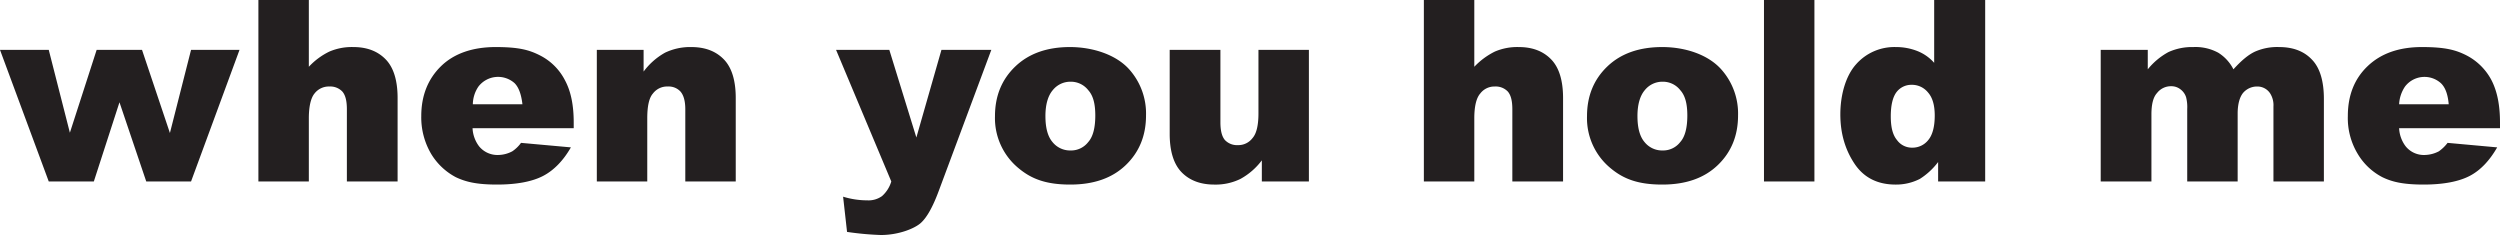 <svg id="a54a5704-3906-43a8-aa1d-dfb8c00f66e9" data-name="Layer 1" xmlns="http://www.w3.org/2000/svg" viewBox="0 0 887.2 83.4"><defs><style>.aad8147c-8dc6-4d74-a0e2-11e9b1ee1cf8{fill:#231f20;}</style></defs><title>whenyouholdme</title><path class="aad8147c-8dc6-4d74-a0e2-11e9b1ee1cf8" d="M162.8,30.5h17.3l7.5,29.4,9.5-29.4h16.1L223.1,60l7.5-29.5h17.2L230.6,77.2H214.7l-9.5-28.1-9.1,28.1h-16Z" transform="translate(-162.8 -12.8)"/><path class="aad8147c-8dc6-4d74-a0e2-11e9b1ee1cf8" d="M254.5,12.8h17.9V36.5a24.5,24.5,0,0,1,7.3-5.4,20.2,20.2,0,0,1,8.5-1.6c4.9,0,8.7,1.5,11.5,4.4s4.2,7.5,4.2,13.7V77.2h-18V51.6c0-3-.5-5-1.6-6.3a5.9,5.9,0,0,0-4.6-1.8,6.4,6.4,0,0,0-5.3,2.5c-1.3,1.6-2,4.6-2,8.8V77.2H254.5Z" transform="translate(-162.8 -12.8)"/><path class="aad8147c-8dc6-4d74-a0e2-11e9b1ee1cf8" d="M366.4,58.3H330.5a11.5,11.5,0,0,0,2.3,6.4,8.4,8.4,0,0,0,6.8,3.1,10.9,10.9,0,0,0,5-1.3,12.2,12.2,0,0,0,3.1-3l17.7,1.6c-2.7,4.7-6,8.1-9.8,10.1s-9.3,3.1-16.4,3.1-11-.9-14.6-2.6a22.5,22.5,0,0,1-8.8-8.3A25.5,25.5,0,0,1,312.3,54c0-7.3,2.4-13.2,7-17.7s11.2-6.8,19.4-6.8,11.9,1,15.8,3a20.2,20.2,0,0,1,8.8,8.8c2.1,3.9,3.1,8.8,3.1,15Zm-18.2-8.5c-.4-3.5-1.3-6-2.8-7.5a8.8,8.8,0,0,0-12.8,1.2,11.4,11.4,0,0,0-2,6.3Z" transform="translate(-162.8 -12.8)"/><path class="aad8147c-8dc6-4d74-a0e2-11e9b1ee1cf8" d="M374.6,30.5h16.6v7.7a24.1,24.1,0,0,1,7.6-6.7,20.6,20.6,0,0,1,9.3-2c5,0,8.8,1.5,11.6,4.4s4.2,7.5,4.2,13.7V77.2H406V51.6c0-3-.6-5-1.7-6.3a5.7,5.7,0,0,0-4.5-1.8,6.3,6.3,0,0,0-5.3,2.5c-1.4,1.6-2,4.6-2,8.8V77.2H374.6Z" transform="translate(-162.8 -12.8)"/><path class="aad8147c-8dc6-4d74-a0e2-11e9b1ee1cf8" d="M459.5,30.5h18.9L488,61.6l8.9-31.1h17.7L496,80.4c-2.1,5.7-4.2,9.5-6.4,11.5s-7.9,4.3-14.2,4.3a106.3,106.3,0,0,1-12-1.1L462,82.6a29.3,29.3,0,0,0,8.6,1.3,8.2,8.2,0,0,0,5.2-1.5,11.1,11.1,0,0,0,3.3-5.2Z" transform="translate(-162.8 -12.8)"/><path class="aad8147c-8dc6-4d74-a0e2-11e9b1ee1cf8" d="M515.9,54c0-7.1,2.4-13,7.2-17.6s11.3-6.9,19.4-6.9,16.5,2.7,21.2,8.1a23.5,23.5,0,0,1,5.8,16.2c0,7.1-2.4,13-7.2,17.6s-11.3,6.9-19.7,6.9-13.6-1.9-18.2-5.7A23,23,0,0,1,515.9,54Zm17.9,0c0,4.1.8,7.2,2.5,9.2a8,8,0,0,0,6.4,3,7.7,7.7,0,0,0,6.3-3c1.7-1.9,2.5-5.1,2.5-9.4s-.8-7.1-2.5-9a7.8,7.8,0,0,0-6.2-3,8,8,0,0,0-6.4,3C534.7,46.8,533.8,49.9,533.8,54Z" transform="translate(-162.8 -12.8)"/><path class="aad8147c-8dc6-4d74-a0e2-11e9b1ee1cf8" d="M627.3,77.2H610.6V69.7a23.8,23.8,0,0,1-7.6,6.6,20,20,0,0,1-9.3,2c-4.9,0-8.8-1.5-11.6-4.4s-4.2-7.5-4.2-13.6V30.5h18V56.2c0,2.9.5,5,1.6,6.3a5.9,5.9,0,0,0,4.6,1.8,6.3,6.3,0,0,0,5.2-2.5c1.4-1.6,2.1-4.5,2.1-8.8V30.5h17.9Z" transform="translate(-162.8 -12.8)"/><path class="aad8147c-8dc6-4d74-a0e2-11e9b1ee1cf8" d="M668.1,12.8H686V36.5a25.8,25.8,0,0,1,7.3-5.4,20.2,20.2,0,0,1,8.5-1.6c4.9,0,8.7,1.5,11.5,4.4s4.2,7.5,4.2,13.7V77.2h-18V51.6c0-3-.5-5-1.6-6.3a5.9,5.9,0,0,0-4.6-1.8,6.3,6.3,0,0,0-5.2,2.5c-1.4,1.6-2.1,4.6-2.1,8.8V77.2H668.1Z" transform="translate(-162.8 -12.8)"/><path class="aad8147c-8dc6-4d74-a0e2-11e9b1ee1cf8" d="M726,54c0-7.1,2.4-13,7.2-17.6s11.3-6.9,19.5-6.9,16.4,2.7,21.1,8.1a23.5,23.5,0,0,1,5.8,16.2c0,7.1-2.4,13-7.2,17.6s-11.3,6.9-19.7,6.9-13.6-1.9-18.2-5.7A23,23,0,0,1,726,54Zm17.9,0c0,4.1.8,7.2,2.5,9.2a8,8,0,0,0,6.4,3,7.7,7.7,0,0,0,6.3-3c1.7-1.9,2.5-5.1,2.5-9.4s-.8-7.1-2.5-9a7.8,7.8,0,0,0-6.2-3,8,8,0,0,0-6.4,3C744.8,46.8,743.9,49.9,743.9,54Z" transform="translate(-162.8 -12.8)"/><path class="aad8147c-8dc6-4d74-a0e2-11e9b1ee1cf8" d="M788.8,12.8h17.9V77.2H788.8Z" transform="translate(-162.8 -12.8)"/><path class="aad8147c-8dc6-4d74-a0e2-11e9b1ee1cf8" d="M867.3,12.8V77.2H850.6V70.3a24.6,24.6,0,0,1-6.5,6,18.5,18.5,0,0,1-8.6,2c-6.3,0-11.2-2.4-14.5-7.3s-5.1-10.7-5.1-17.6,1.9-13.7,5.6-17.8a18.1,18.1,0,0,1,14.1-6.1,20.6,20.6,0,0,1,7.6,1.4,15.6,15.6,0,0,1,6,4.2V12.8Zm-17.9,41c0-3.7-.8-6.4-2.4-8.2a7.3,7.3,0,0,0-5.8-2.7,6.6,6.6,0,0,0-5.3,2.5q-2.1,2.7-2.1,8.7c0,3.9.7,6.6,2.2,8.4a6.5,6.5,0,0,0,5.4,2.7,7.1,7.1,0,0,0,5.7-2.7C848.6,60.7,849.4,57.8,849.4,53.8Z" transform="translate(-162.8 -12.8)"/><path class="aad8147c-8dc6-4d74-a0e2-11e9b1ee1cf8" d="M908.3,30.5H925v6.9a24.4,24.4,0,0,1,7.3-6.1,20.2,20.2,0,0,1,8.9-1.8,16.9,16.9,0,0,1,8.8,2,14.8,14.8,0,0,1,5.4,5.9c2.8-3.1,5.3-5.2,7.7-6.3a19.5,19.5,0,0,1,8.5-1.6q7.5,0,11.7,4.5c2.8,2.9,4.2,7.6,4.2,13.9V77.2H969.6V50.6a7.8,7.8,0,0,0-1.2-4.7,5.4,5.4,0,0,0-4.5-2.4,6.5,6.5,0,0,0-5.1,2.3c-1.2,1.5-1.9,4-1.9,7.3V77.2H939V51.5a13.9,13.9,0,0,0-.4-4.2,5.6,5.6,0,0,0-2-2.8,5.2,5.2,0,0,0-3.3-1.1,6.2,6.2,0,0,0-5,2.4c-1.4,1.5-2,4.1-2,7.6V77.2h-18Z" transform="translate(-162.8 -12.8)"/><path class="aad8147c-8dc6-4d74-a0e2-11e9b1ee1cf8" d="M1050,58.3h-35.8a11.5,11.5,0,0,0,2.3,6.4,8.3,8.3,0,0,0,6.8,3.1,11.3,11.3,0,0,0,5-1.3,14.1,14.1,0,0,0,3.1-3l17.6,1.6c-2.7,4.7-5.9,8.1-9.7,10.1s-9.3,3.1-16.4,3.1-11.1-.9-14.6-2.6a21.9,21.9,0,0,1-8.8-8.3A24.6,24.6,0,0,1,996,54c0-7.3,2.3-13.2,7-17.7s11.1-6.8,19.3-6.8,12,1,15.9,3a20.8,20.8,0,0,1,8.8,8.8c2,3.9,3,8.8,3,15Zm-18.2-8.5c-.3-3.5-1.2-6-2.8-7.5a8.7,8.7,0,0,0-12.7,1.2,12.3,12.3,0,0,0-2.1,6.3Z" transform="translate(-162.8 -12.8)"/></svg>